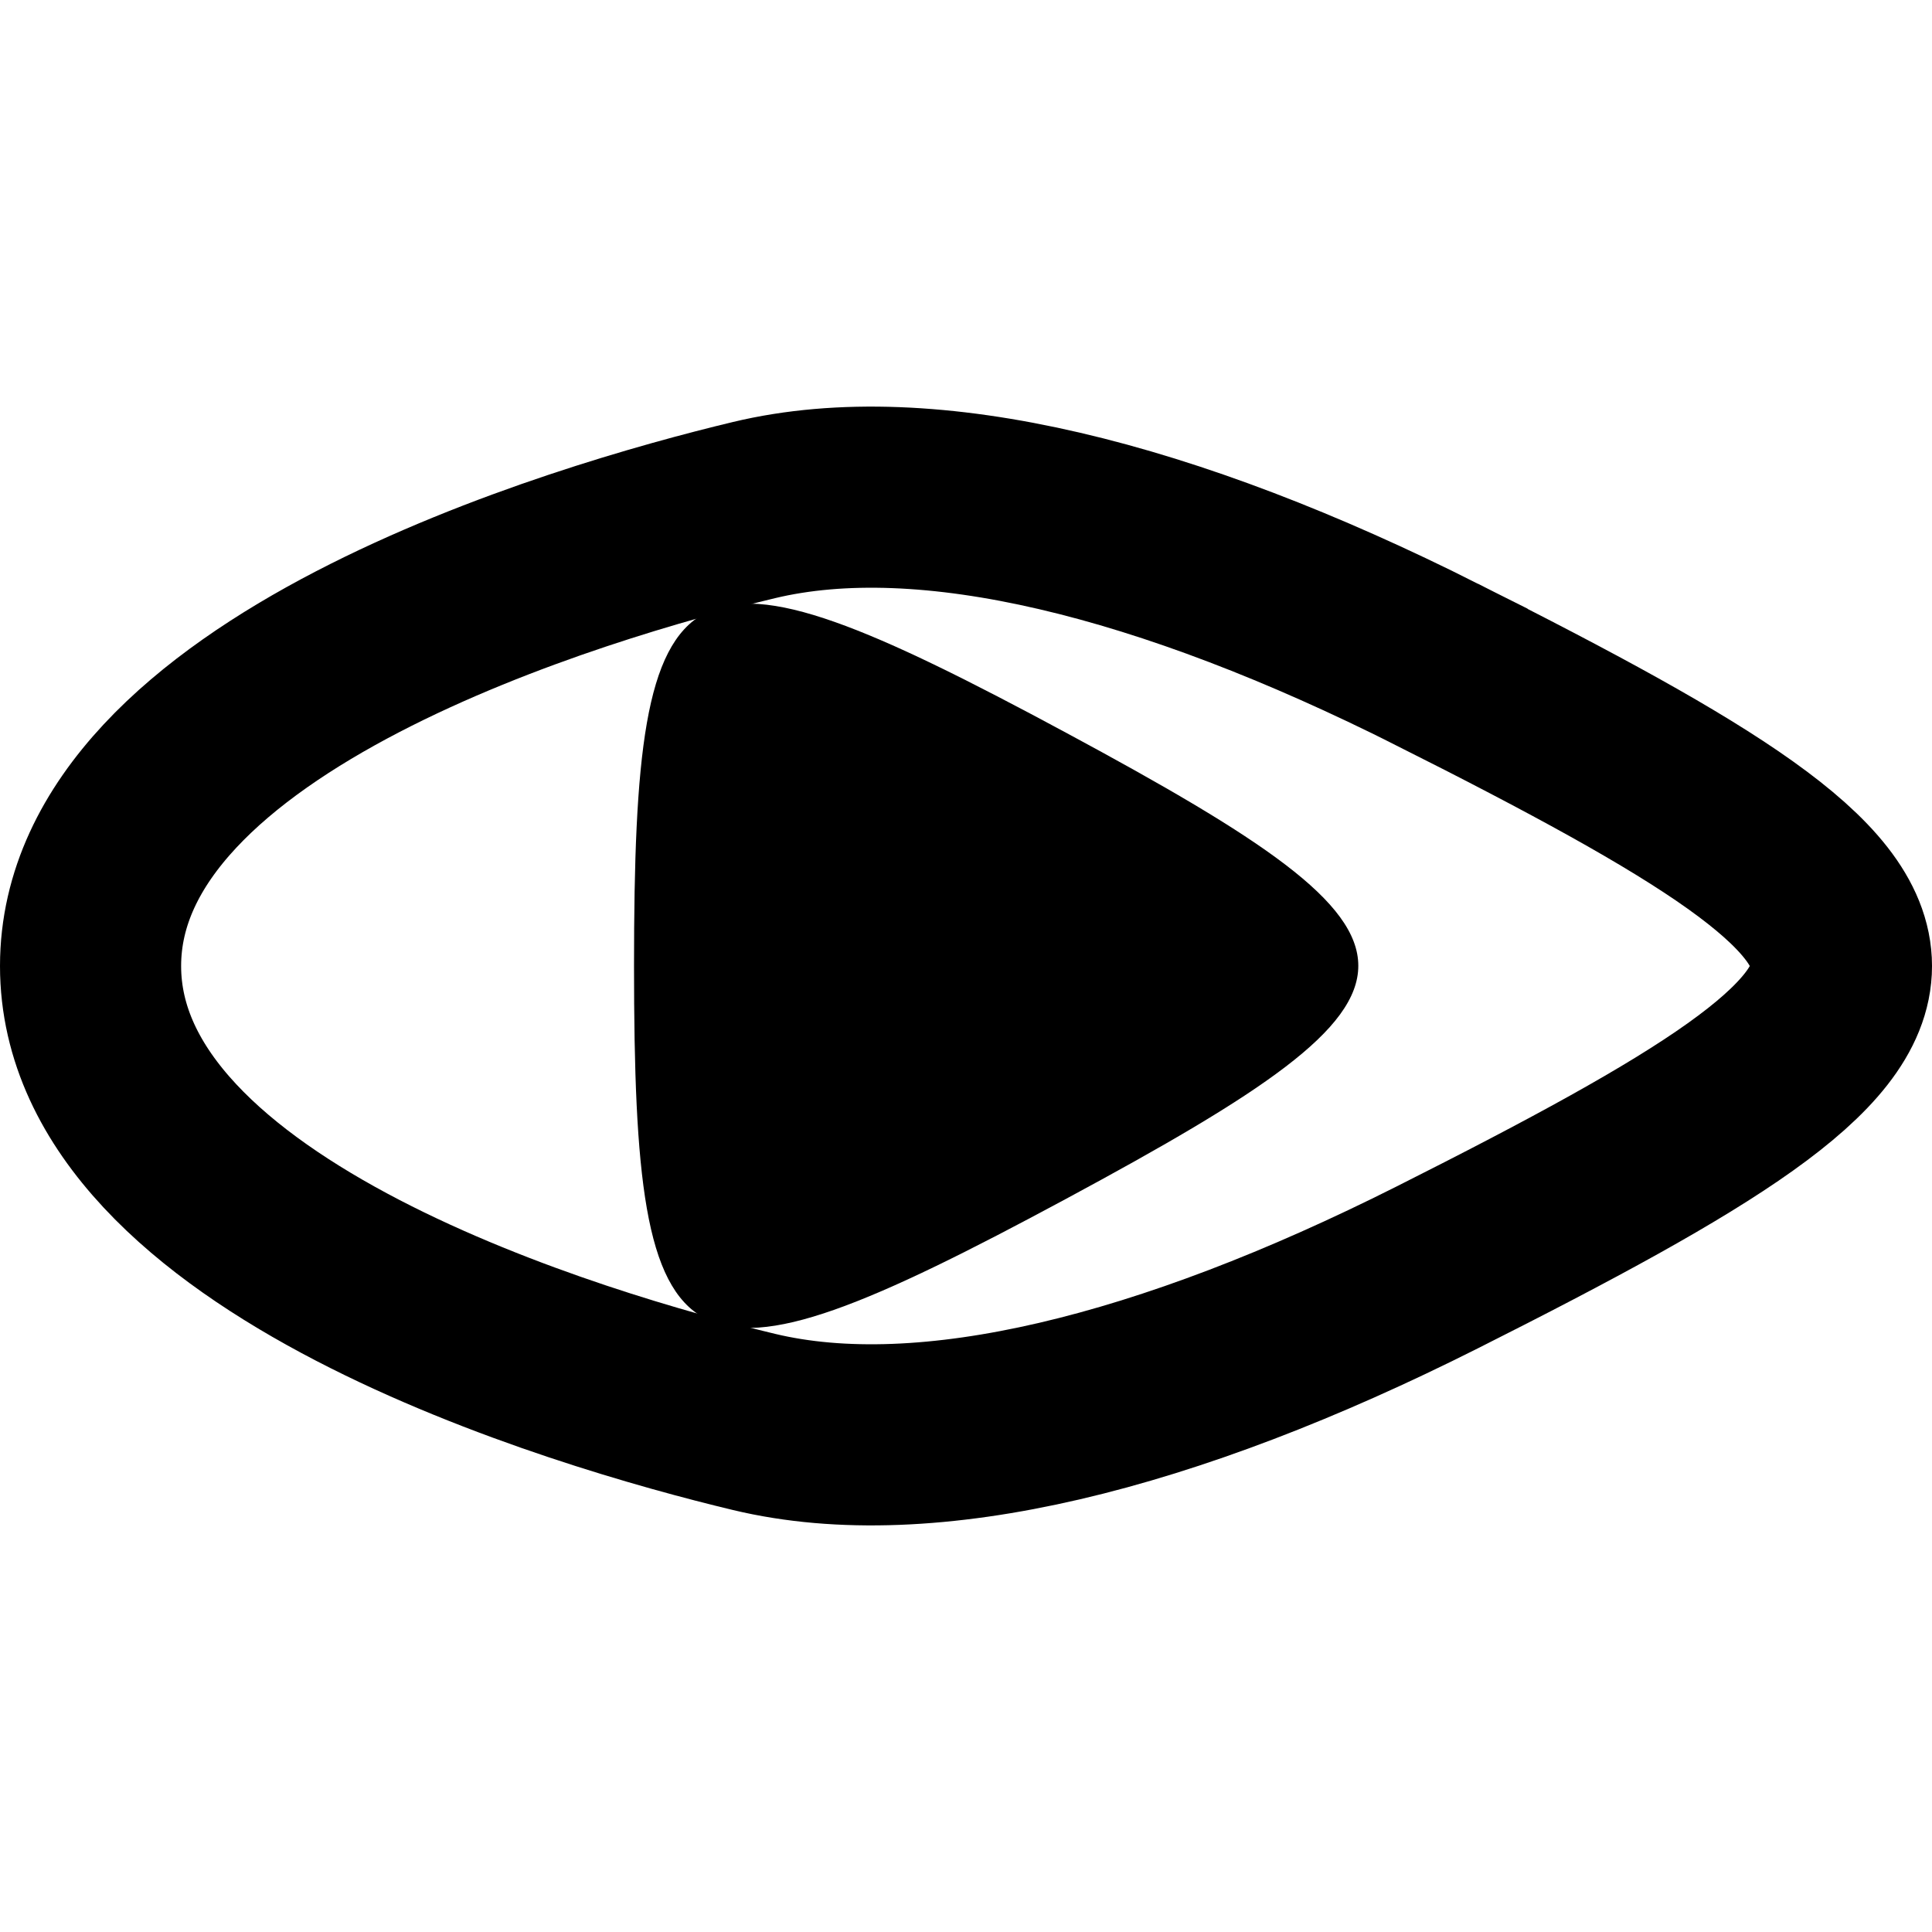 <?xml version="1.0" encoding="UTF-8" standalone="no"?>
<!-- Created with Inkscape (http://www.inkscape.org/) -->
<svg
   xmlns:dc="http://purl.org/dc/elements/1.1/"
   xmlns:cc="http://creativecommons.org/ns#"
   xmlns:rdf="http://www.w3.org/1999/02/22-rdf-syntax-ns#"
   xmlns:svg="http://www.w3.org/2000/svg"
   xmlns="http://www.w3.org/2000/svg"
   xmlns:sodipodi="http://sodipodi.sourceforge.net/DTD/sodipodi-0.dtd"
   xmlns:inkscape="http://www.inkscape.org/namespaces/inkscape"
   width="128"
   height="128"
   id="svg2"
   version="1.1"
   inkscape:version="0.46+devel"
   sodipodi:docname="file-video.alt.svg"
   sodipodi:version="0.32"
   inkscape:output_extension="org.inkscape.output.svg.inkscape">
  <defs
     id="defs4">
    <inkscape:perspective
       sodipodi:type="inkscape:persp3d"
       inkscape:vp_x="0 : 526.18109 : 1"
       inkscape:vp_y="0 : 1000 : 0"
       inkscape:vp_z="744.09448 : 526.18109 : 1"
       inkscape:persp3d-origin="372.04724 : 350.78739 : 1"
       id="perspective10" />
    <inkscape:perspective
       id="perspective3424"
       inkscape:persp3d-origin="372.04724 : 350.78739 : 1"
       inkscape:vp_z="744.09448 : 526.18109 : 1"
       inkscape:vp_y="0 : 1000 : 0"
       inkscape:vp_x="0 : 526.18109 : 1"
       sodipodi:type="inkscape:persp3d" />
  </defs>
  <sodipodi:namedview
     id="base"
     pagecolor="#ffffff"
     bordercolor="#666666"
     borderopacity="1.0"
     inkscape:pageopacity="0.0"
     inkscape:pageshadow="2"
     inkscape:zoom="0.41503906"
     inkscape:cx="86.016452"
     inkscape:cy="46.004706"
     inkscape:document-units="px"
     inkscape:current-layer="layer1"
     showgrid="true"
     inkscape:window-width="799"
     inkscape:window-height="677"
     inkscape:window-x="574"
     inkscape:window-y="81"
     inkscape:window-maximized="0">
    <inkscape:grid
       type="xygrid"
       id="grid2816"
       empspacing="4"
       visible="true"
       enabled="true"
       snapvisiblegridlinesonly="true" />
  </sodipodi:namedview>
  <g
     inkscape:label="Layer 1"
     inkscape:groupmode="layer"
     id="layer1"
     transform="translate(0,-924.362)">
    <path
       sodipodi:type="star"
       style="opacity:1;fill:#000000;stroke:none"
       id="path3965"
       sodipodi:sides="3"
       sodipodi:cx="1.7037114"
       sodipodi:cy="100.31469"
       sodipodi:r1="26.748812"
       sodipodi:r2="13.374406"
       sodipodi:arg1="-1.0471976"
       sodipodi:arg2="0"
       inkscape:flatsided="true"
       inkscape:rounded="0.9"
       inkscape:randomized="0"
       d="M 15.078,77.15 C 51.189,97.998 51.189,102.631 15.078,123.48 -21.033,144.328 -25.045,142.012 -25.045,100.315 -25.045,58.617 -21.033,56.301 15.078,77.15 z"
       transform="matrix(0.714,0,0,0.666,59.888,921.538)" />
    <path
       style="fill:none;stroke:#000000;stroke-width:12;stroke-miterlimit:4;stroke-linejoin:miter;stroke-linecap:round"
       d="m 95.213,968.391 c 35.717,17.975 35.717,21.969 2e-06,39.943 -17.858,8.987 -33.788,12.982 -45.254,10.236 C 38.493,1015.823 6,1006.337 6,988.362 c -1e-06,-17.975 32.493,-27.461 43.959,-30.207 11.465,-2.746 27.395,1.248 45.254,10.235 0,0 2.8421709e-14,0 2.8421709e-14,0 0,0 0,0 0,0 z"
       id="path3967"
       sodipodi:nodetypes="csssssss" />
  </g>
</svg>
